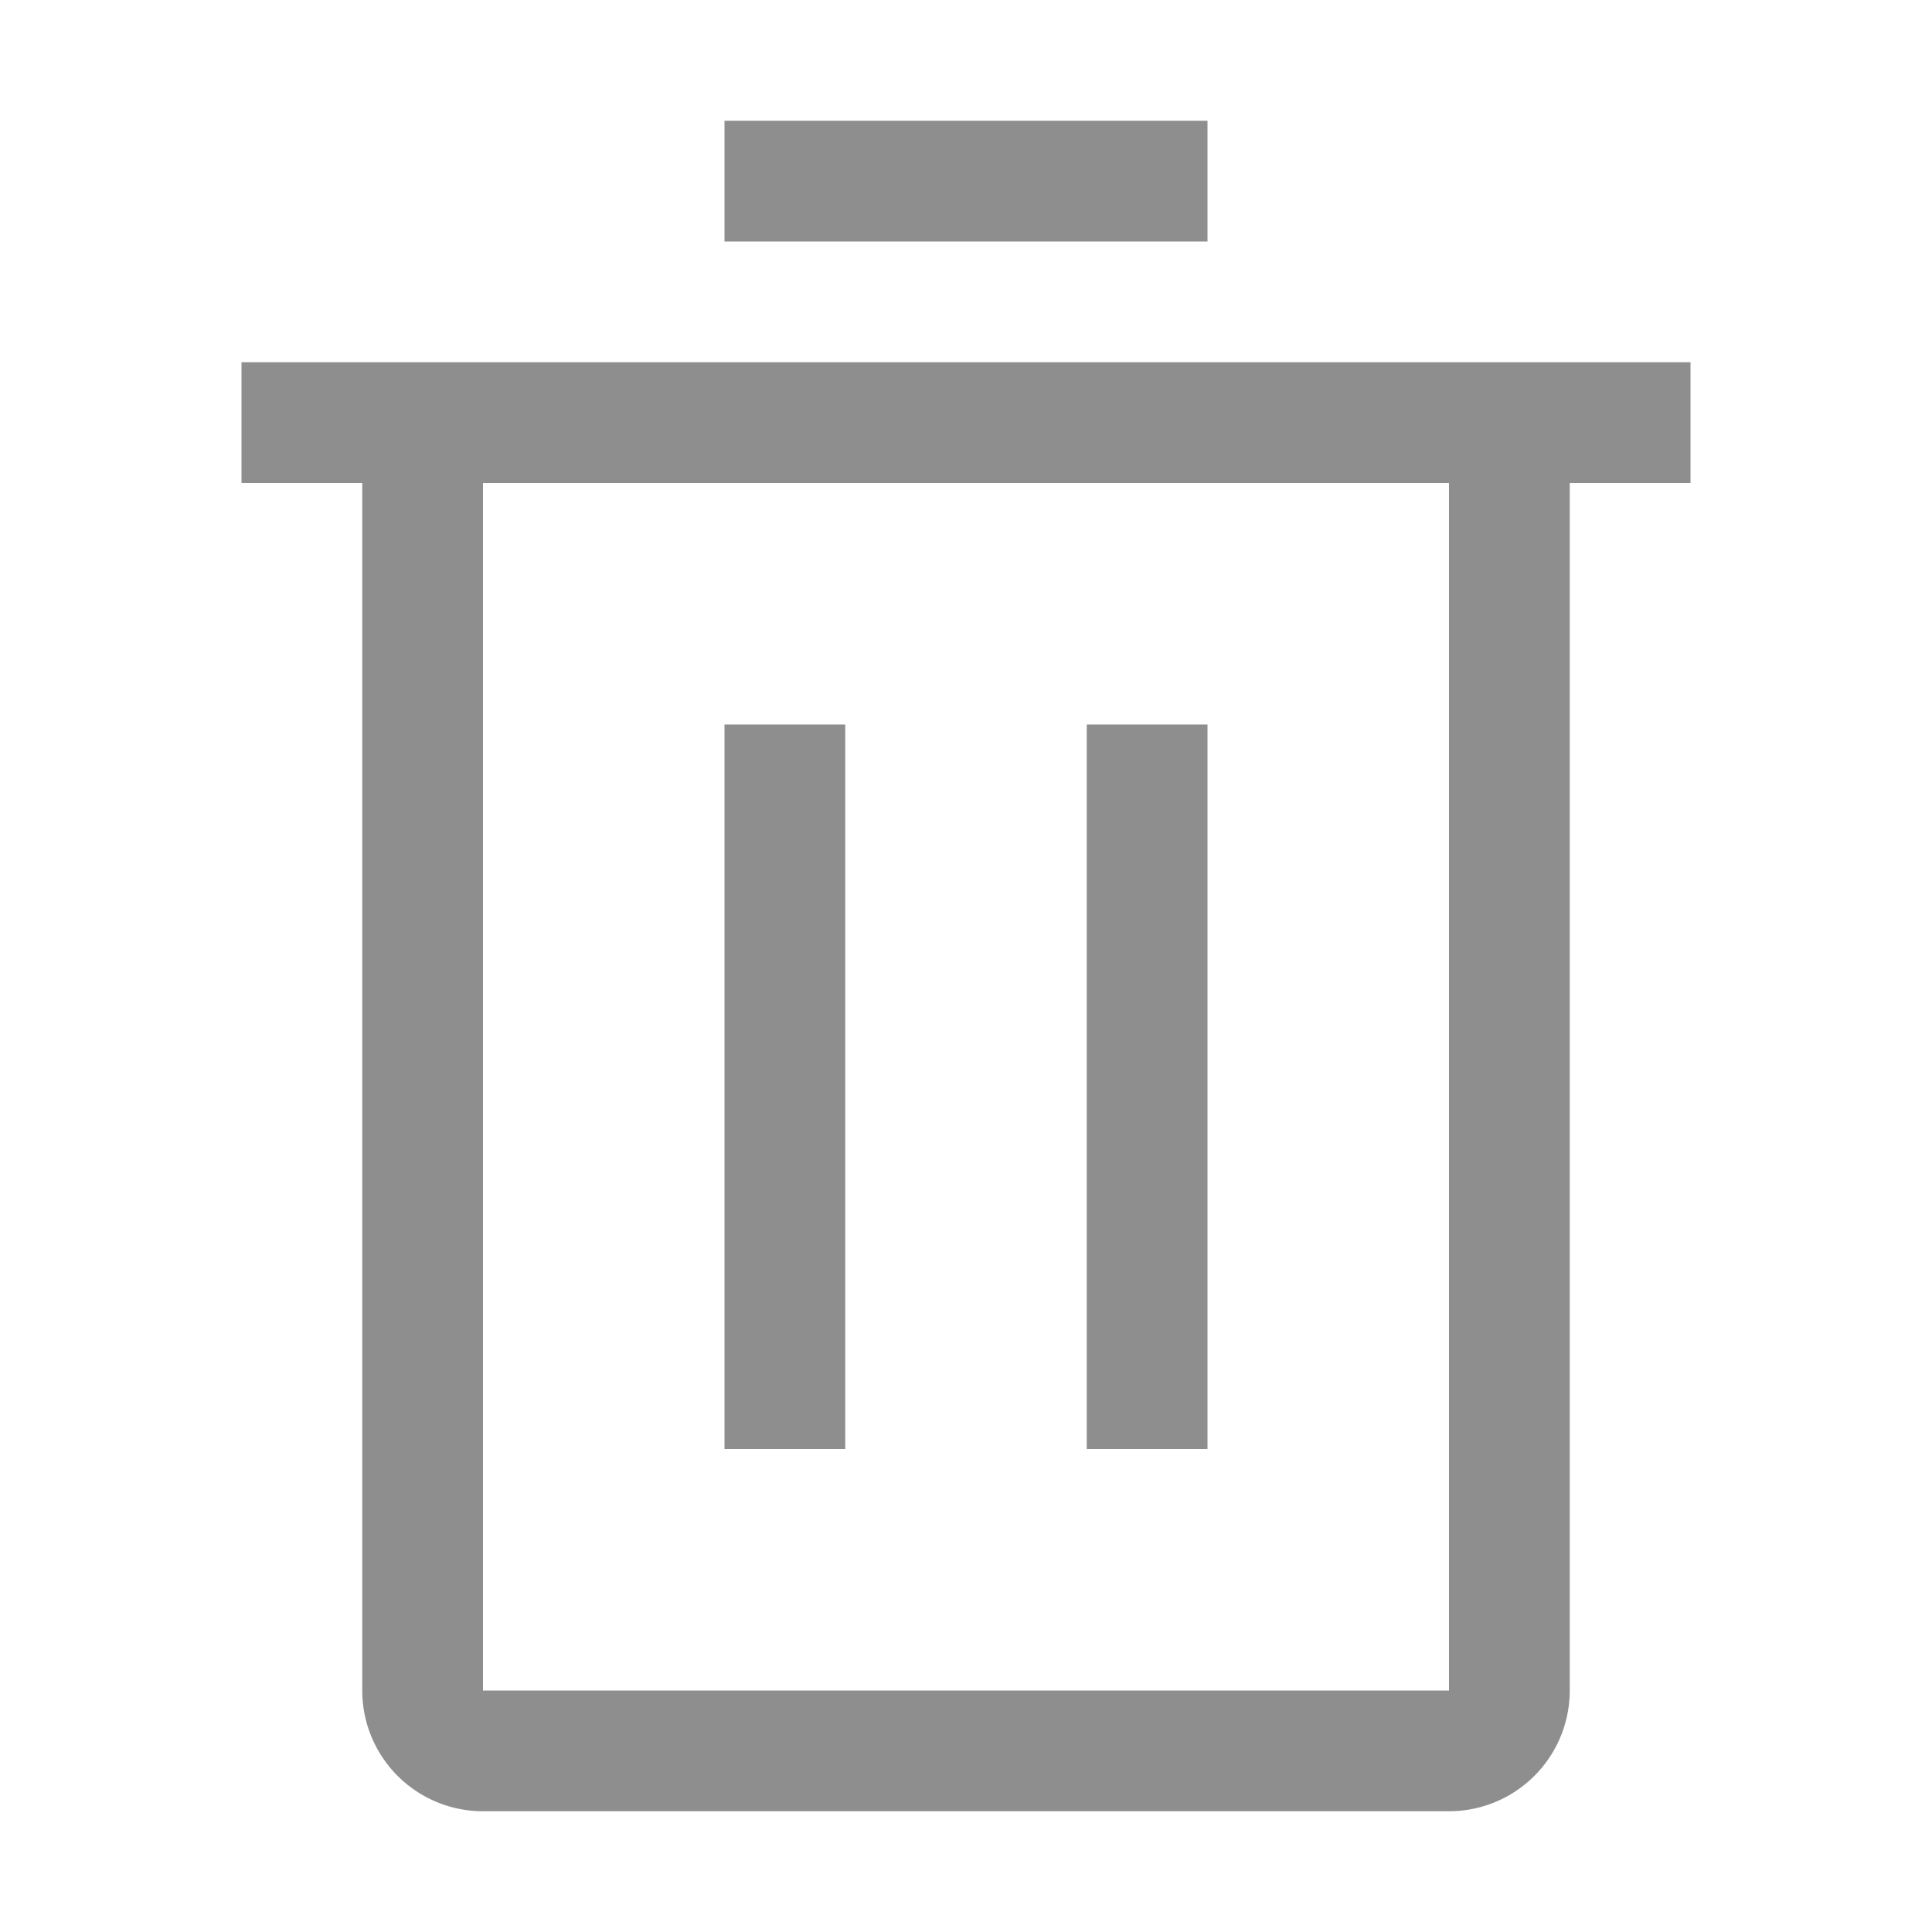 <?xml version="1.0" encoding="utf-8"?><!-- Uploaded to: SVG Repo, www.svgrepo.com, Generator: SVG Repo Mixer Tools -->
<svg fill="#8f8e8e" width="800px" height="800px" viewBox="0 0 32 32" id="icon" xmlns="http://www.w3.org/2000/svg"><defs><style>.cls-1{fill:none;}</style></defs><title>trash-can</title><rect x="12" y="12" width="2" height="12"/><rect x="18" y="12" width="2" height="12"/><path d="M4,6V8H6V28a2,2,0,0,0,2,2H24a2,2,0,0,0,2-2V8h2V6ZM8,28V8H24V28Z"/><rect x="12" y="2" width="8" height="2"/><rect id="_Transparent_Rectangle_" data-name="&lt;Transparent Rectangle&gt;" class="cls-1" width="32" height="32"/></svg>